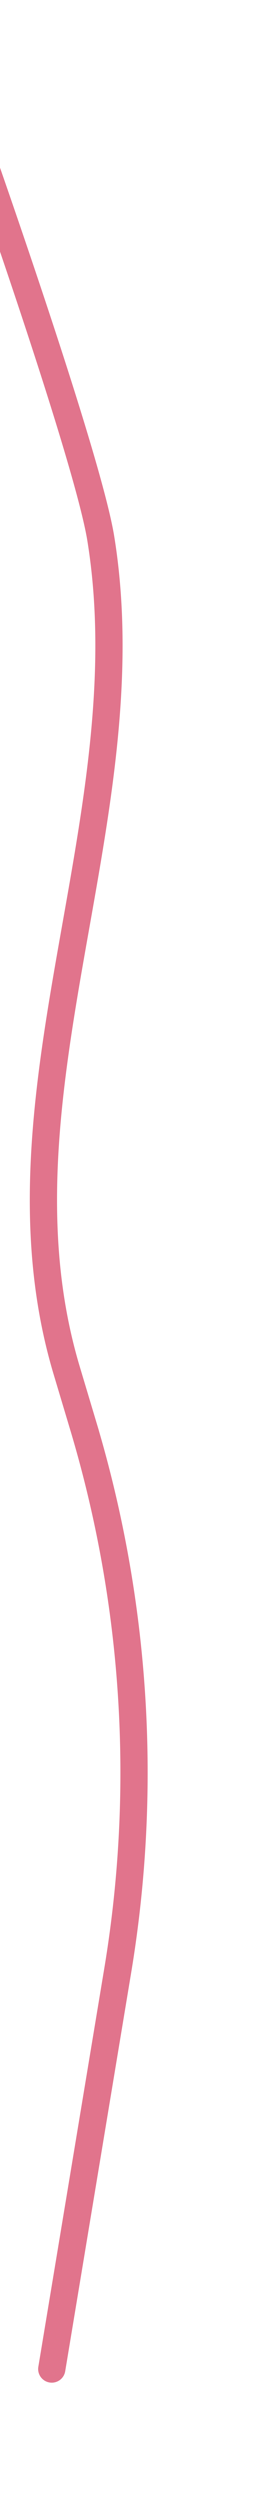 <svg width="49" height="458" fill="none" xmlns="http://www.w3.org/2000/svg"><g filter="url(#a)"><path d="M-5 20s21 59.209 23.5 74.68v0c8.273 51.201-21.139 102.719-6.257 152.402l3.053 10.195a221.173 221.173 0 016.322 99.642L9.5 430" stroke="#E1748C" stroke-width="5" stroke-linecap="round"/></g><defs><filter id="a" x="-28.801" y=".199" width="77.198" height="457.601" filterUnits="userSpaceOnUse" color-interpolation-filters="sRGB"><feFlood flood-opacity="0" result="BackgroundImageFix"/><feColorMatrix in="SourceAlpha" values="0 0 0 0 0 0 0 0 0 0 0 0 0 0 0 0 0 0 127 0" result="hardAlpha"/><feOffset dy="4"/><feGaussianBlur stdDeviation="10.65"/><feComposite in2="hardAlpha" operator="out"/><feColorMatrix values="0 0 0 0 1 0 0 0 0 1 0 0 0 0 1 0 0 0 0.25 0"/><feBlend in2="BackgroundImageFix" result="effect1_dropShadow_25_101"/><feBlend in="SourceGraphic" in2="effect1_dropShadow_25_101" result="shape"/></filter></defs></svg>